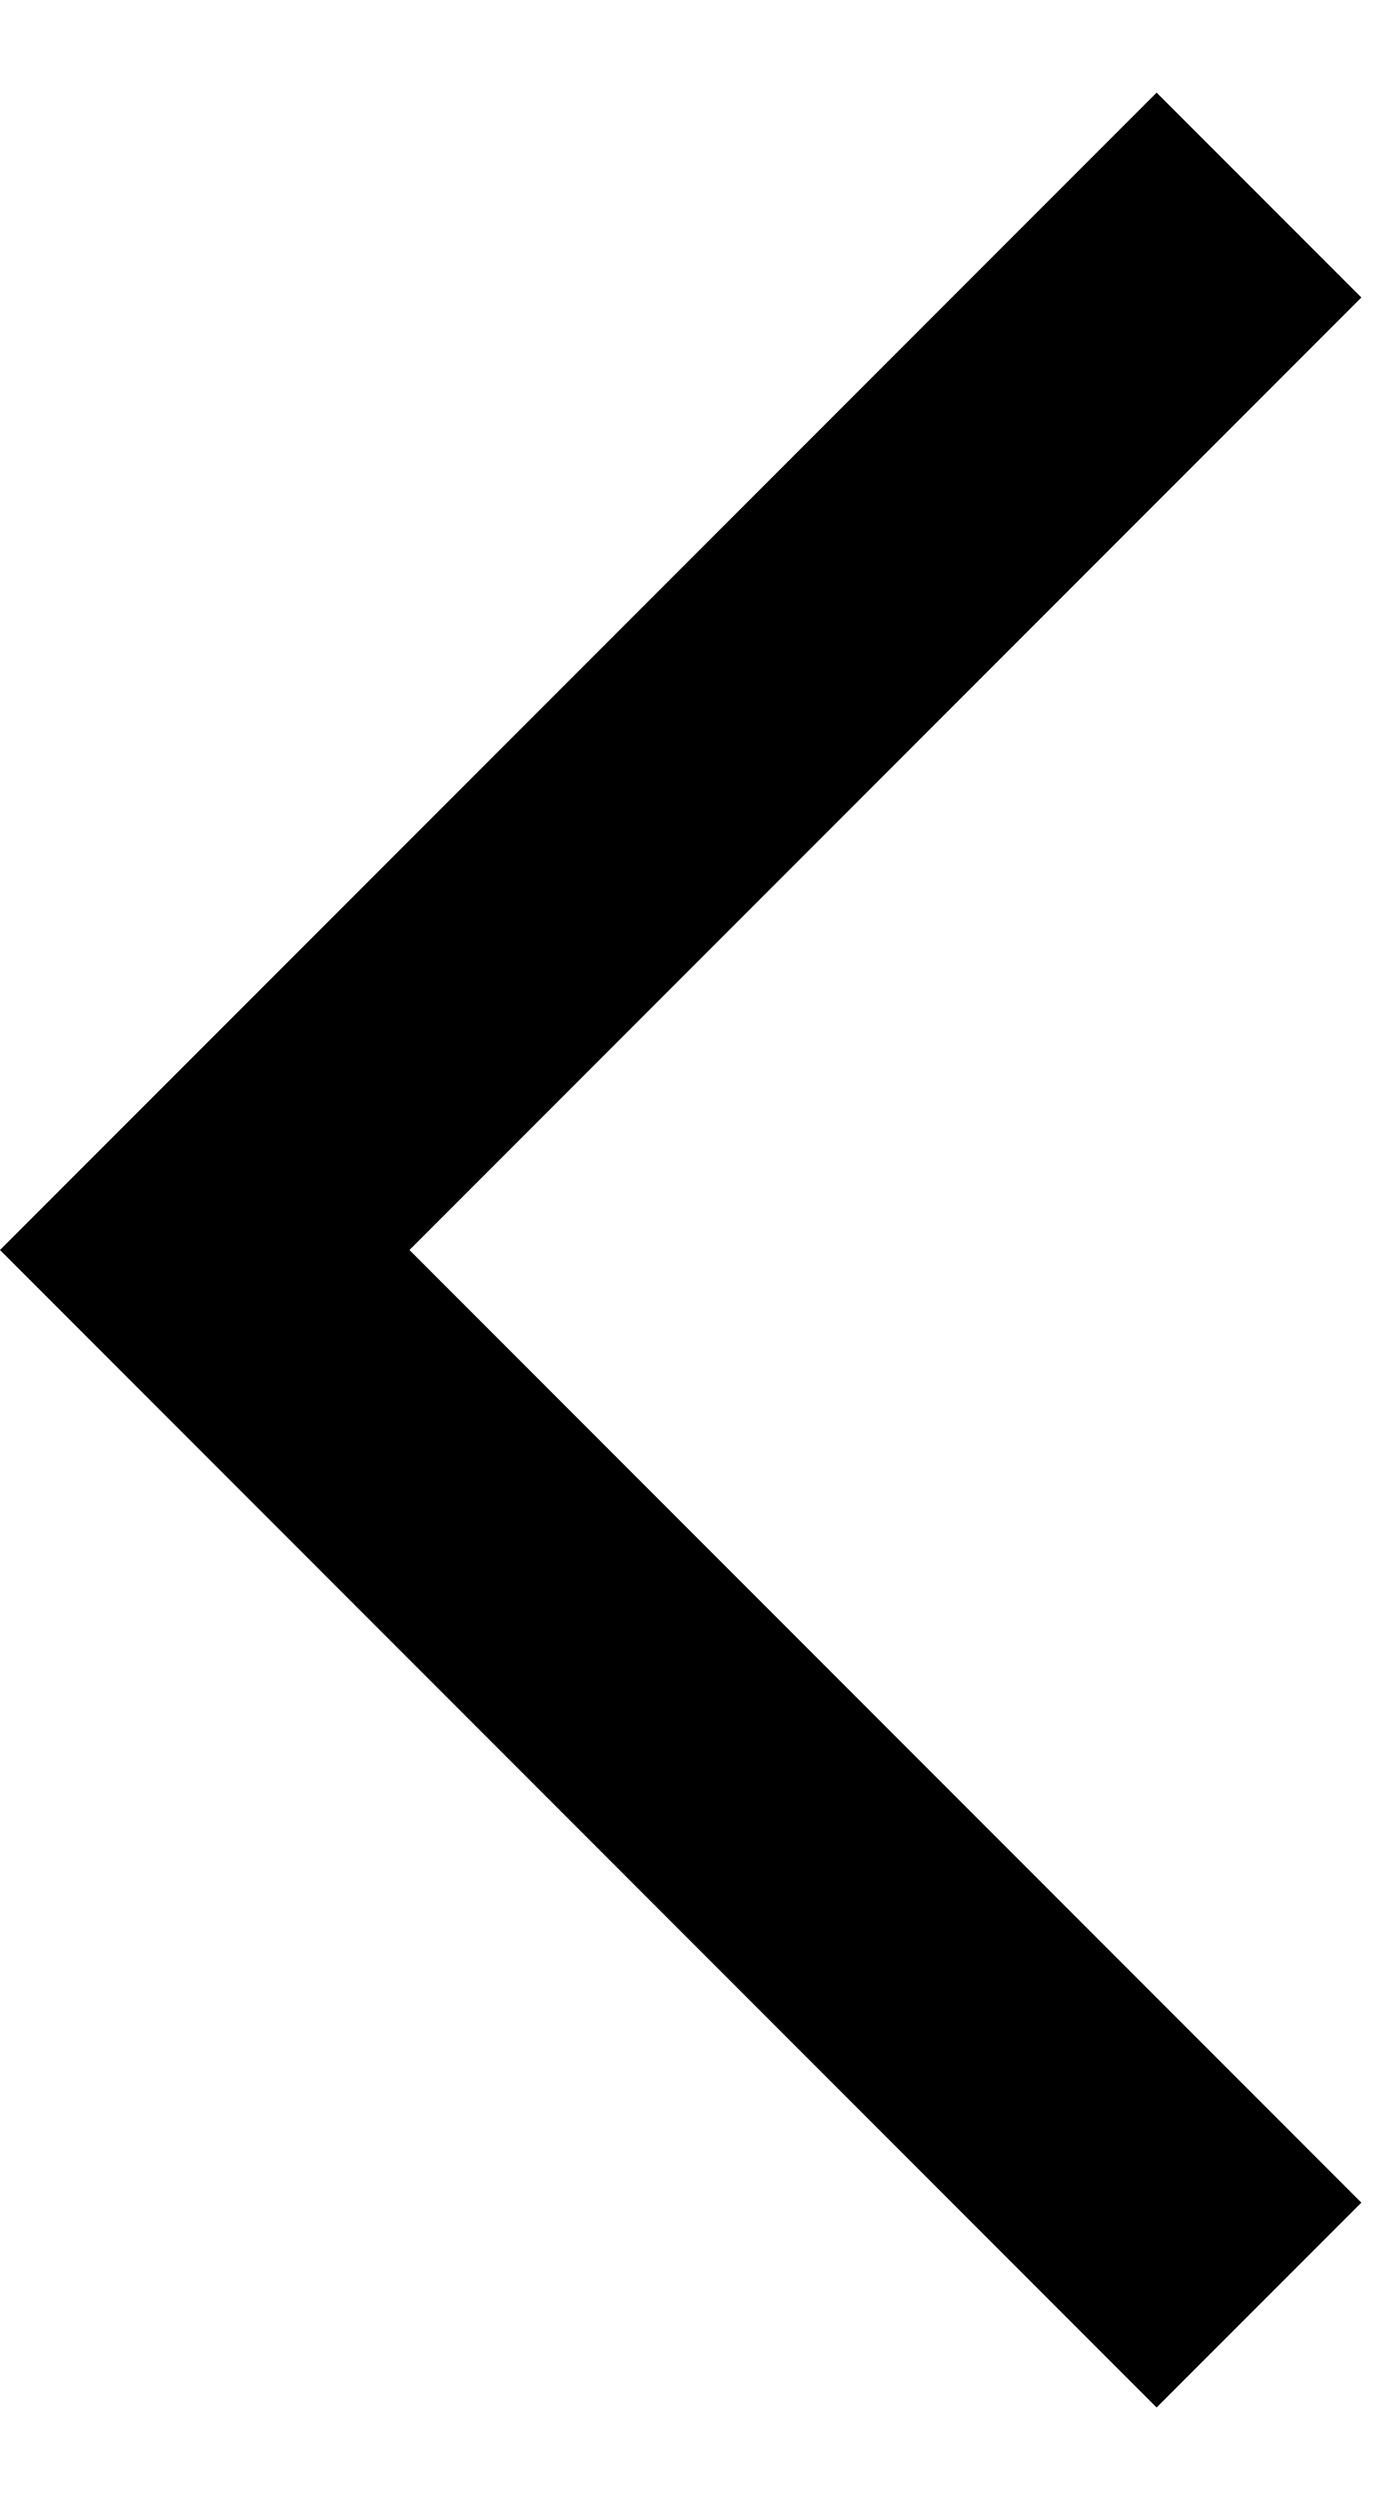 <svg width="10" height="18" viewBox="0 0 10 18" fill="none" xmlns="http://www.w3.org/2000/svg">
<path d="M9.808 2.142L8.333 0.667L0 9L8.333 17.334L9.808 15.859L2.95 9L9.808 2.142Z" fill="black"/>
</svg>